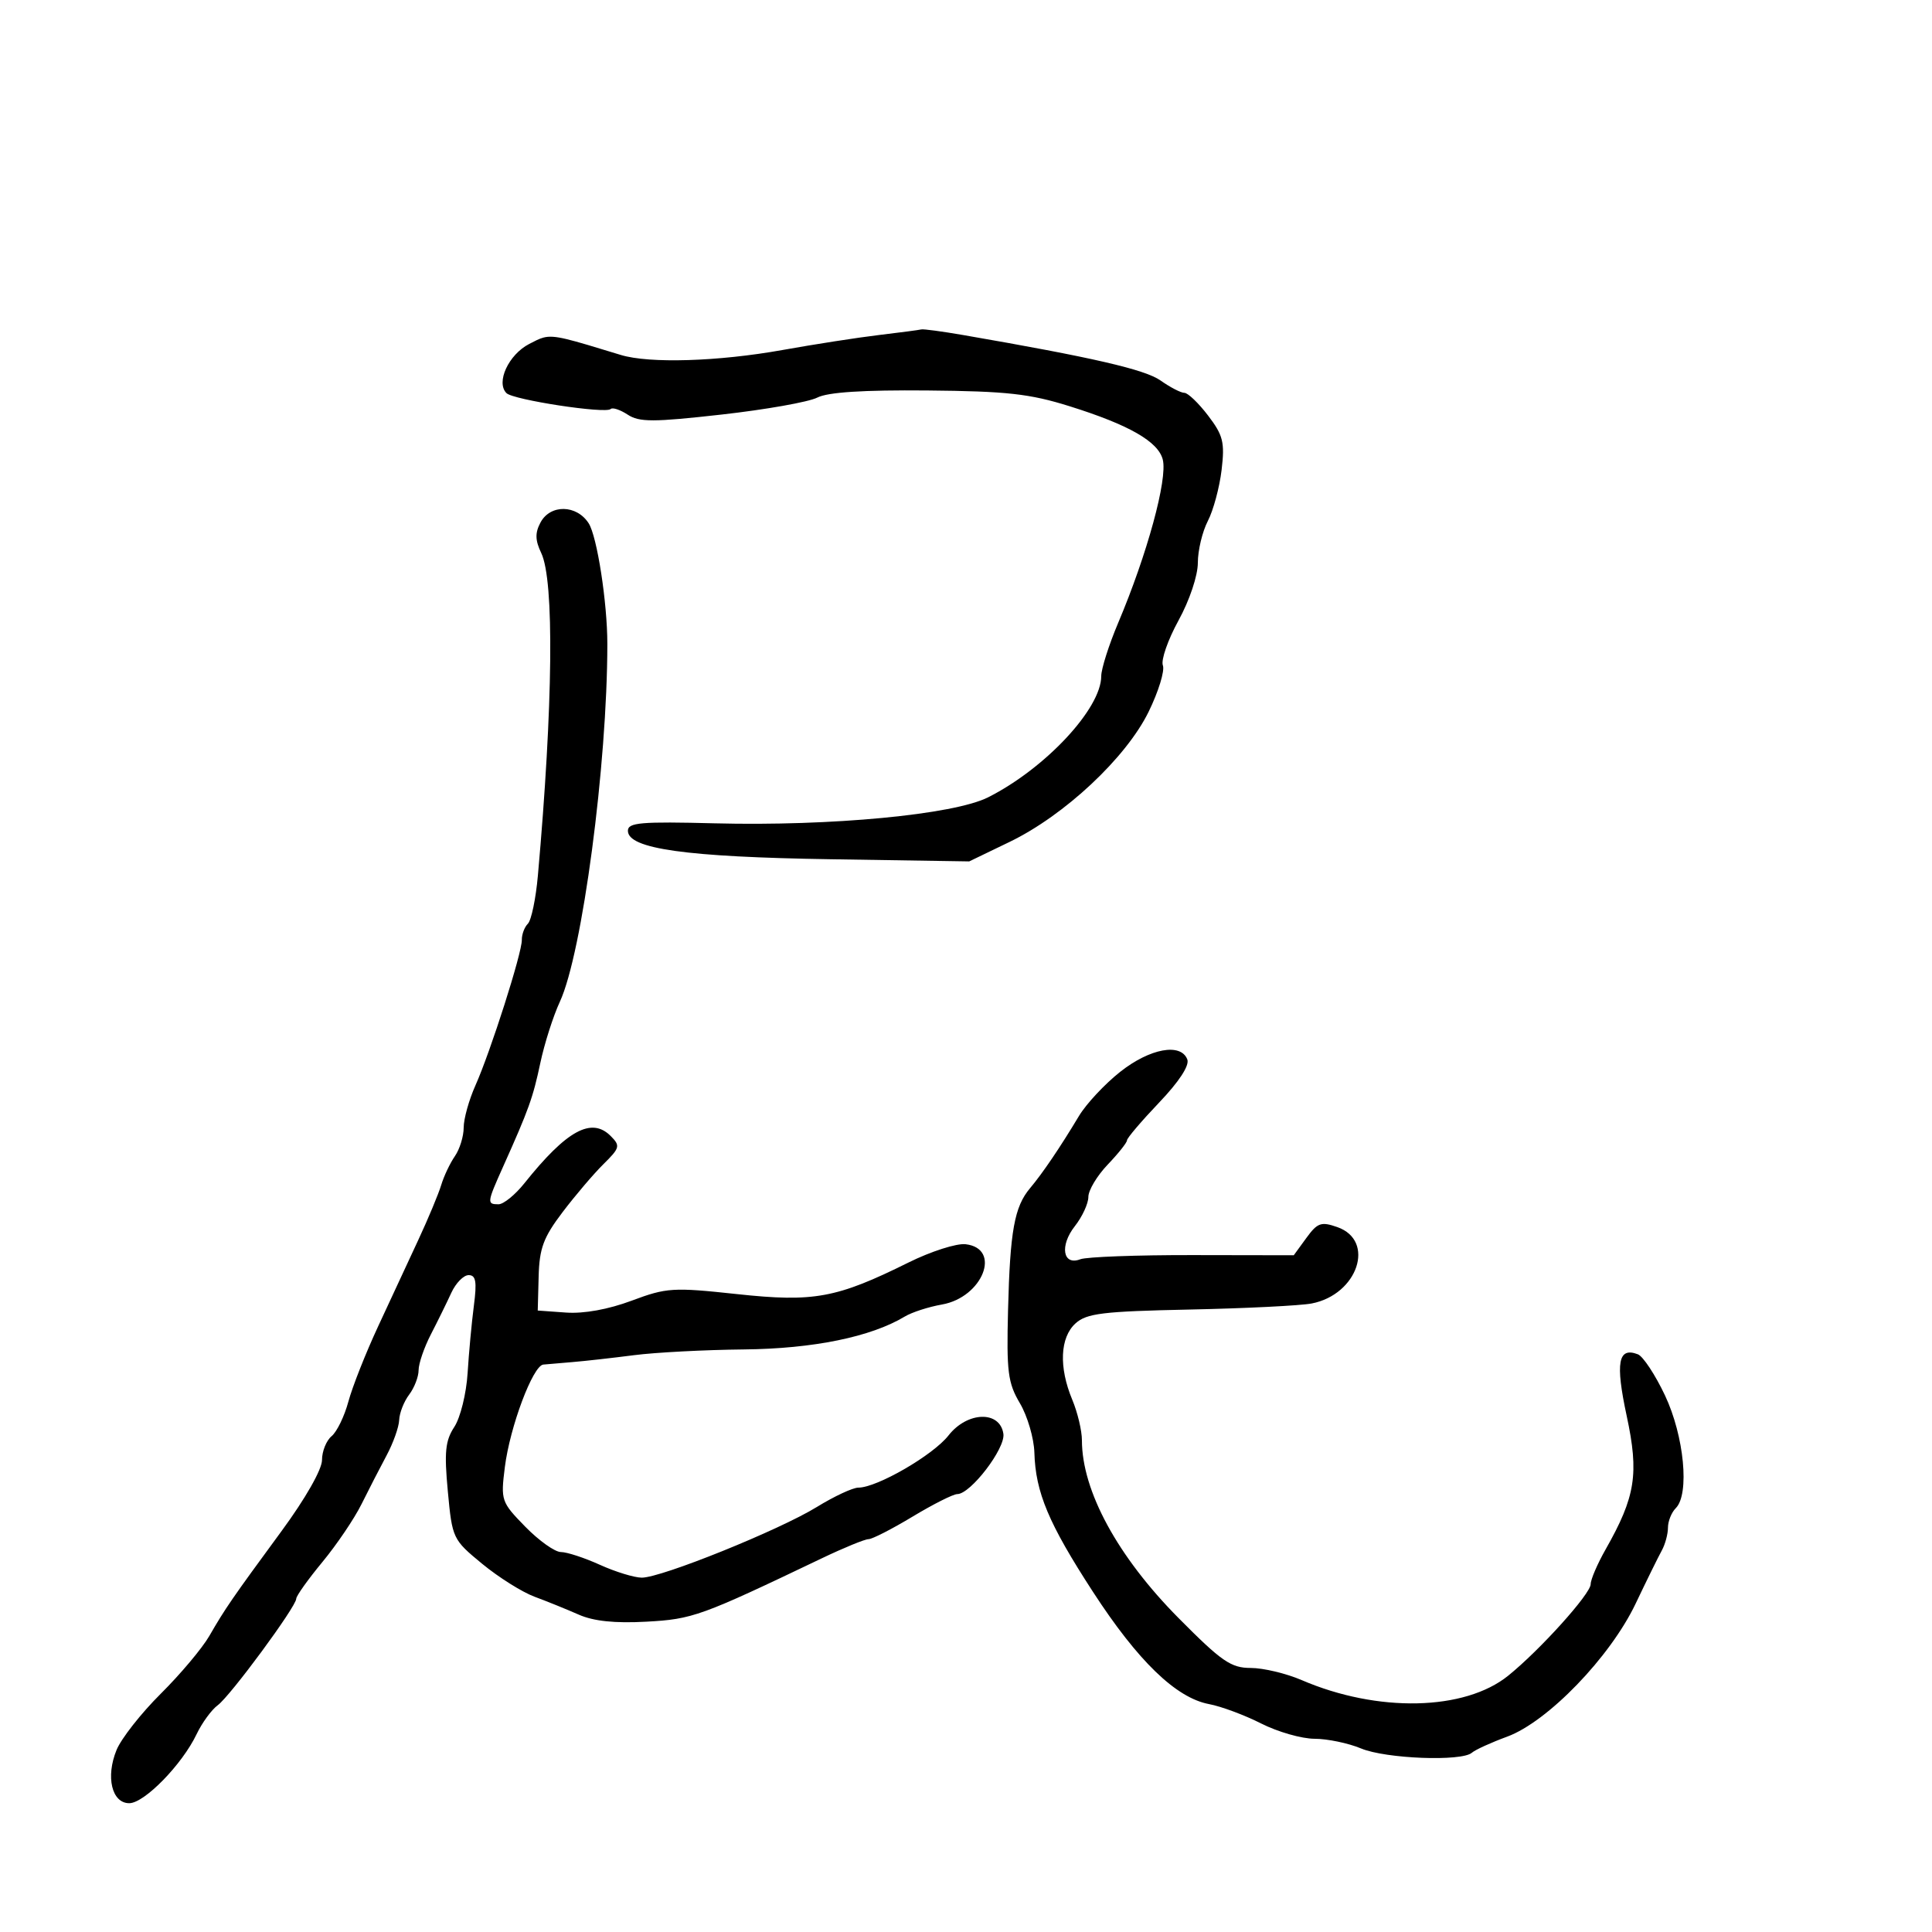 <svg xmlns="http://www.w3.org/2000/svg" width="300" height="300" viewBox="0 0 300 300" version="1.1">
  <defs/>
  <path d="M83.932,81.126 C85.455,78.281 89.534,78.348 91.405,81.25 C92.714,83.28 94.311,93.592 94.308,100 C94.301,118.762 90.414,148.039 86.933,155.554 C85.9,157.784 84.536,162.059 83.902,165.054 C82.754,170.475 82.116,172.253 78.106,181.195 C75.612,186.756 75.582,187 77.411,187 C78.187,187 79.99,185.537 81.417,183.75 C87.981,175.529 91.838,173.41 94.818,176.389 C96.349,177.921 96.27,178.232 93.702,180.769 C92.182,182.271 89.327,185.624 87.359,188.22 C84.381,192.146 83.756,193.827 83.64,198.22 L83.5,203.5 L87.902,203.815 C90.658,204.012 94.467,203.321 98.083,201.969 C103.511,199.939 104.5,199.877 114.422,200.945 C126.381,202.233 129.9,201.586 141.067,196.045 C144.548,194.318 148.541,193.039 149.939,193.203 C155.59,193.863 152.606,201.452 146.258,202.566 C144.191,202.928 141.6,203.767 140.5,204.429 C135.237,207.599 126.271,209.432 115.5,209.54 C109.45,209.6 101.774,210.002 98.443,210.432 C95.112,210.862 90.837,211.342 88.943,211.498 C87.049,211.653 84.99,211.83 84.366,211.89 C82.745,212.047 79.176,221.559 78.392,227.817 C77.742,232.995 77.825,233.236 81.565,237.067 C83.678,239.23 86.165,241 87.094,241 C88.022,241 90.743,241.89 93.141,242.978 C95.538,244.066 98.465,244.966 99.644,244.978 C102.646,245.009 120.979,237.61 126.846,234 C129.527,232.35 132.422,231 133.278,231 C136.181,231 144.884,225.963 147.288,222.891 C150.212,219.155 155.288,219.012 155.807,222.651 C156.13,224.919 150.71,231.998 148.646,232.003 C148.016,232.004 144.89,233.579 141.7,235.503 C138.51,237.426 135.434,239 134.864,239 C134.295,239 131.055,240.327 127.664,241.948 C108.751,250.992 107.576,251.417 100.369,251.814 C95.484,252.083 92.176,251.738 89.869,250.721 C88.016,249.903 84.925,248.65 83,247.937 C81.075,247.223 77.416,244.923 74.868,242.825 C70.304,239.067 70.226,238.902 69.54,231.589 C68.967,225.468 69.144,223.71 70.549,221.566 C71.486,220.135 72.413,216.386 72.608,213.232 C72.803,210.08 73.242,205.363 73.582,202.75 C74.07,199.007 73.898,198 72.77,198 C71.982,198 70.771,199.238 70.078,200.75 C69.385,202.263 67.959,205.164 66.909,207.198 C65.859,209.232 65,211.734 65,212.757 C65,213.78 64.339,215.491 63.532,216.559 C62.724,217.626 62.028,219.4 61.984,220.5 C61.94,221.6 61.059,224.075 60.027,226 C58.994,227.925 57.241,231.334 56.13,233.575 C55.019,235.816 52.285,239.858 50.055,242.556 C47.825,245.255 46,247.816 46,248.247 C46,249.468 35.772,263.346 33.811,264.786 C32.848,265.493 31.37,267.518 30.527,269.286 C28.287,273.985 22.416,280 20.07,280 C17.358,280 16.384,275.911 18.1,271.731 C18.829,269.954 21.918,266.025 24.963,263 C28.008,259.975 31.4,255.941 32.5,254.035 C34.986,249.729 35.978,248.288 43.75,237.702 C47.435,232.682 50,228.174 50,226.717 C50,225.357 50.672,223.687 51.493,223.006 C52.314,222.325 53.486,219.907 54.098,217.634 C54.71,215.36 56.779,210.125 58.696,206 C60.613,201.875 63.436,195.8 64.97,192.5 C66.505,189.2 68.1,185.375 68.515,184 C68.93,182.625 69.884,180.612 70.635,179.527 C71.386,178.443 72,176.447 72,175.093 C72,173.739 72.817,170.802 73.816,168.566 C76.179,163.276 81.07,147.944 81.03,145.95 C81.014,145.097 81.437,143.963 81.972,143.428 C82.506,142.894 83.203,139.541 83.521,135.978 C85.884,109.474 86.086,90.161 84.044,85.876 C83.095,83.885 83.068,82.741 83.932,81.126 Z M173.934,166.44 C178.544,162.792 183.363,161.899 184.364,164.507 C184.727,165.453 183.093,167.952 179.971,171.225 C177.237,174.092 175,176.722 175,177.07 C175,177.419 173.65,179.116 172,180.843 C170.35,182.569 169,184.825 169,185.856 C169,186.887 168.057,188.929 166.904,190.395 C164.511,193.437 165.035,196.587 167.758,195.535 C168.716,195.166 176.564,194.875 185.197,194.89 L200.894,194.916 L202.85,192.231 C204.576,189.862 205.142,189.663 207.653,190.541 C213.648,192.638 210.831,201.03 203.671,202.405 C201.927,202.74 193.417,203.163 184.759,203.344 C171.239,203.627 168.735,203.93 167.009,205.492 C164.592,207.679 164.394,212.304 166.5,217.346 C167.325,219.32 168,222.156 168,223.647 C168,231.505 173.547,241.71 183.004,251.25 C189.697,258.002 191.141,259 194.216,259 C196.157,259 199.715,259.848 202.123,260.884 C213.908,265.958 227.427,265.667 234.201,260.193 C239.157,256.188 247,247.481 247,245.984 C247,245.265 248.044,242.836 249.32,240.588 C253.967,232.4 254.525,228.859 252.591,219.857 C250.812,211.581 251.259,209.118 254.326,210.295 C255.13,210.603 257.025,213.476 258.538,216.678 C261.52,222.99 262.384,232.016 260.214,234.186 C259.546,234.854 259,236.216 259,237.214 C259,238.211 258.568,239.809 258.04,240.764 C257.512,241.719 255.687,245.425 253.985,249 C250.027,257.311 240.33,267.352 234.026,269.668 C231.537,270.582 229.073,271.706 228.55,272.165 C226.967,273.556 215.176,273.1 211.346,271.5 C209.371,270.675 206.123,269.998 204.128,269.996 C202.133,269.994 198.398,268.925 195.83,267.622 C193.261,266.319 189.622,264.964 187.743,264.612 C182.611,263.649 176.691,257.922 169.704,247.163 C162.832,236.58 160.797,231.743 160.618,225.564 C160.553,223.329 159.544,219.883 158.376,217.906 C156.502,214.735 156.284,213.029 156.529,203.406 C156.841,191.121 157.516,187.386 159.947,184.5 C161.887,182.196 164.616,178.168 167.543,173.287 C168.667,171.414 171.543,168.333 173.934,166.44 Z M136.5,52.02 C139.8,51.627 142.755,51.236 143.066,51.152 C143.378,51.069 146.303,51.462 149.566,52.026 C169.637,55.496 177.788,57.374 180.21,59.085 C181.7,60.138 183.364,61 183.909,61 C184.453,61 186.108,62.586 187.586,64.523 C189.932,67.6 190.199,68.671 189.69,72.97 C189.369,75.677 188.408,79.244 187.553,80.897 C186.699,82.549 186,85.47 186,87.389 C186,89.384 184.715,93.219 182.997,96.349 C181.345,99.358 180.253,102.497 180.57,103.323 C180.888,104.149 179.892,107.389 178.358,110.522 C174.857,117.671 165.302,126.614 156.761,130.736 L150.5,133.758 L129,133.423 C106.539,133.074 97.5,131.805 97.5,129 C97.5,127.724 99.513,127.552 111,127.846 C129.051,128.309 148.085,126.499 153.423,123.812 C162.305,119.34 171,110.029 171,104.99 C171,103.862 172.184,100.141 173.63,96.72 C178.138,86.059 181.32,74.411 180.556,71.366 C179.854,68.572 175.317,65.973 166.101,63.085 C159.894,61.14 156.333,60.744 144.005,60.633 C134.045,60.543 128.534,60.899 126.905,61.738 C125.582,62.419 118.893,63.605 112.04,64.373 C101.406,65.566 99.269,65.567 97.46,64.382 C96.294,63.618 95.106,63.227 94.819,63.514 C94.049,64.284 79.692,62.092 78.644,61.044 C76.977,59.377 78.97,55.067 82.173,53.41 C83.075,52.944 83.702,52.602 84.372,52.424 C86.138,51.955 88.204,52.62 96.399,55.117 C100.833,56.468 111.518,56.141 121.5,54.35 C126.45,53.462 133.2,52.413 136.5,52.02 Z"/>
</svg>

